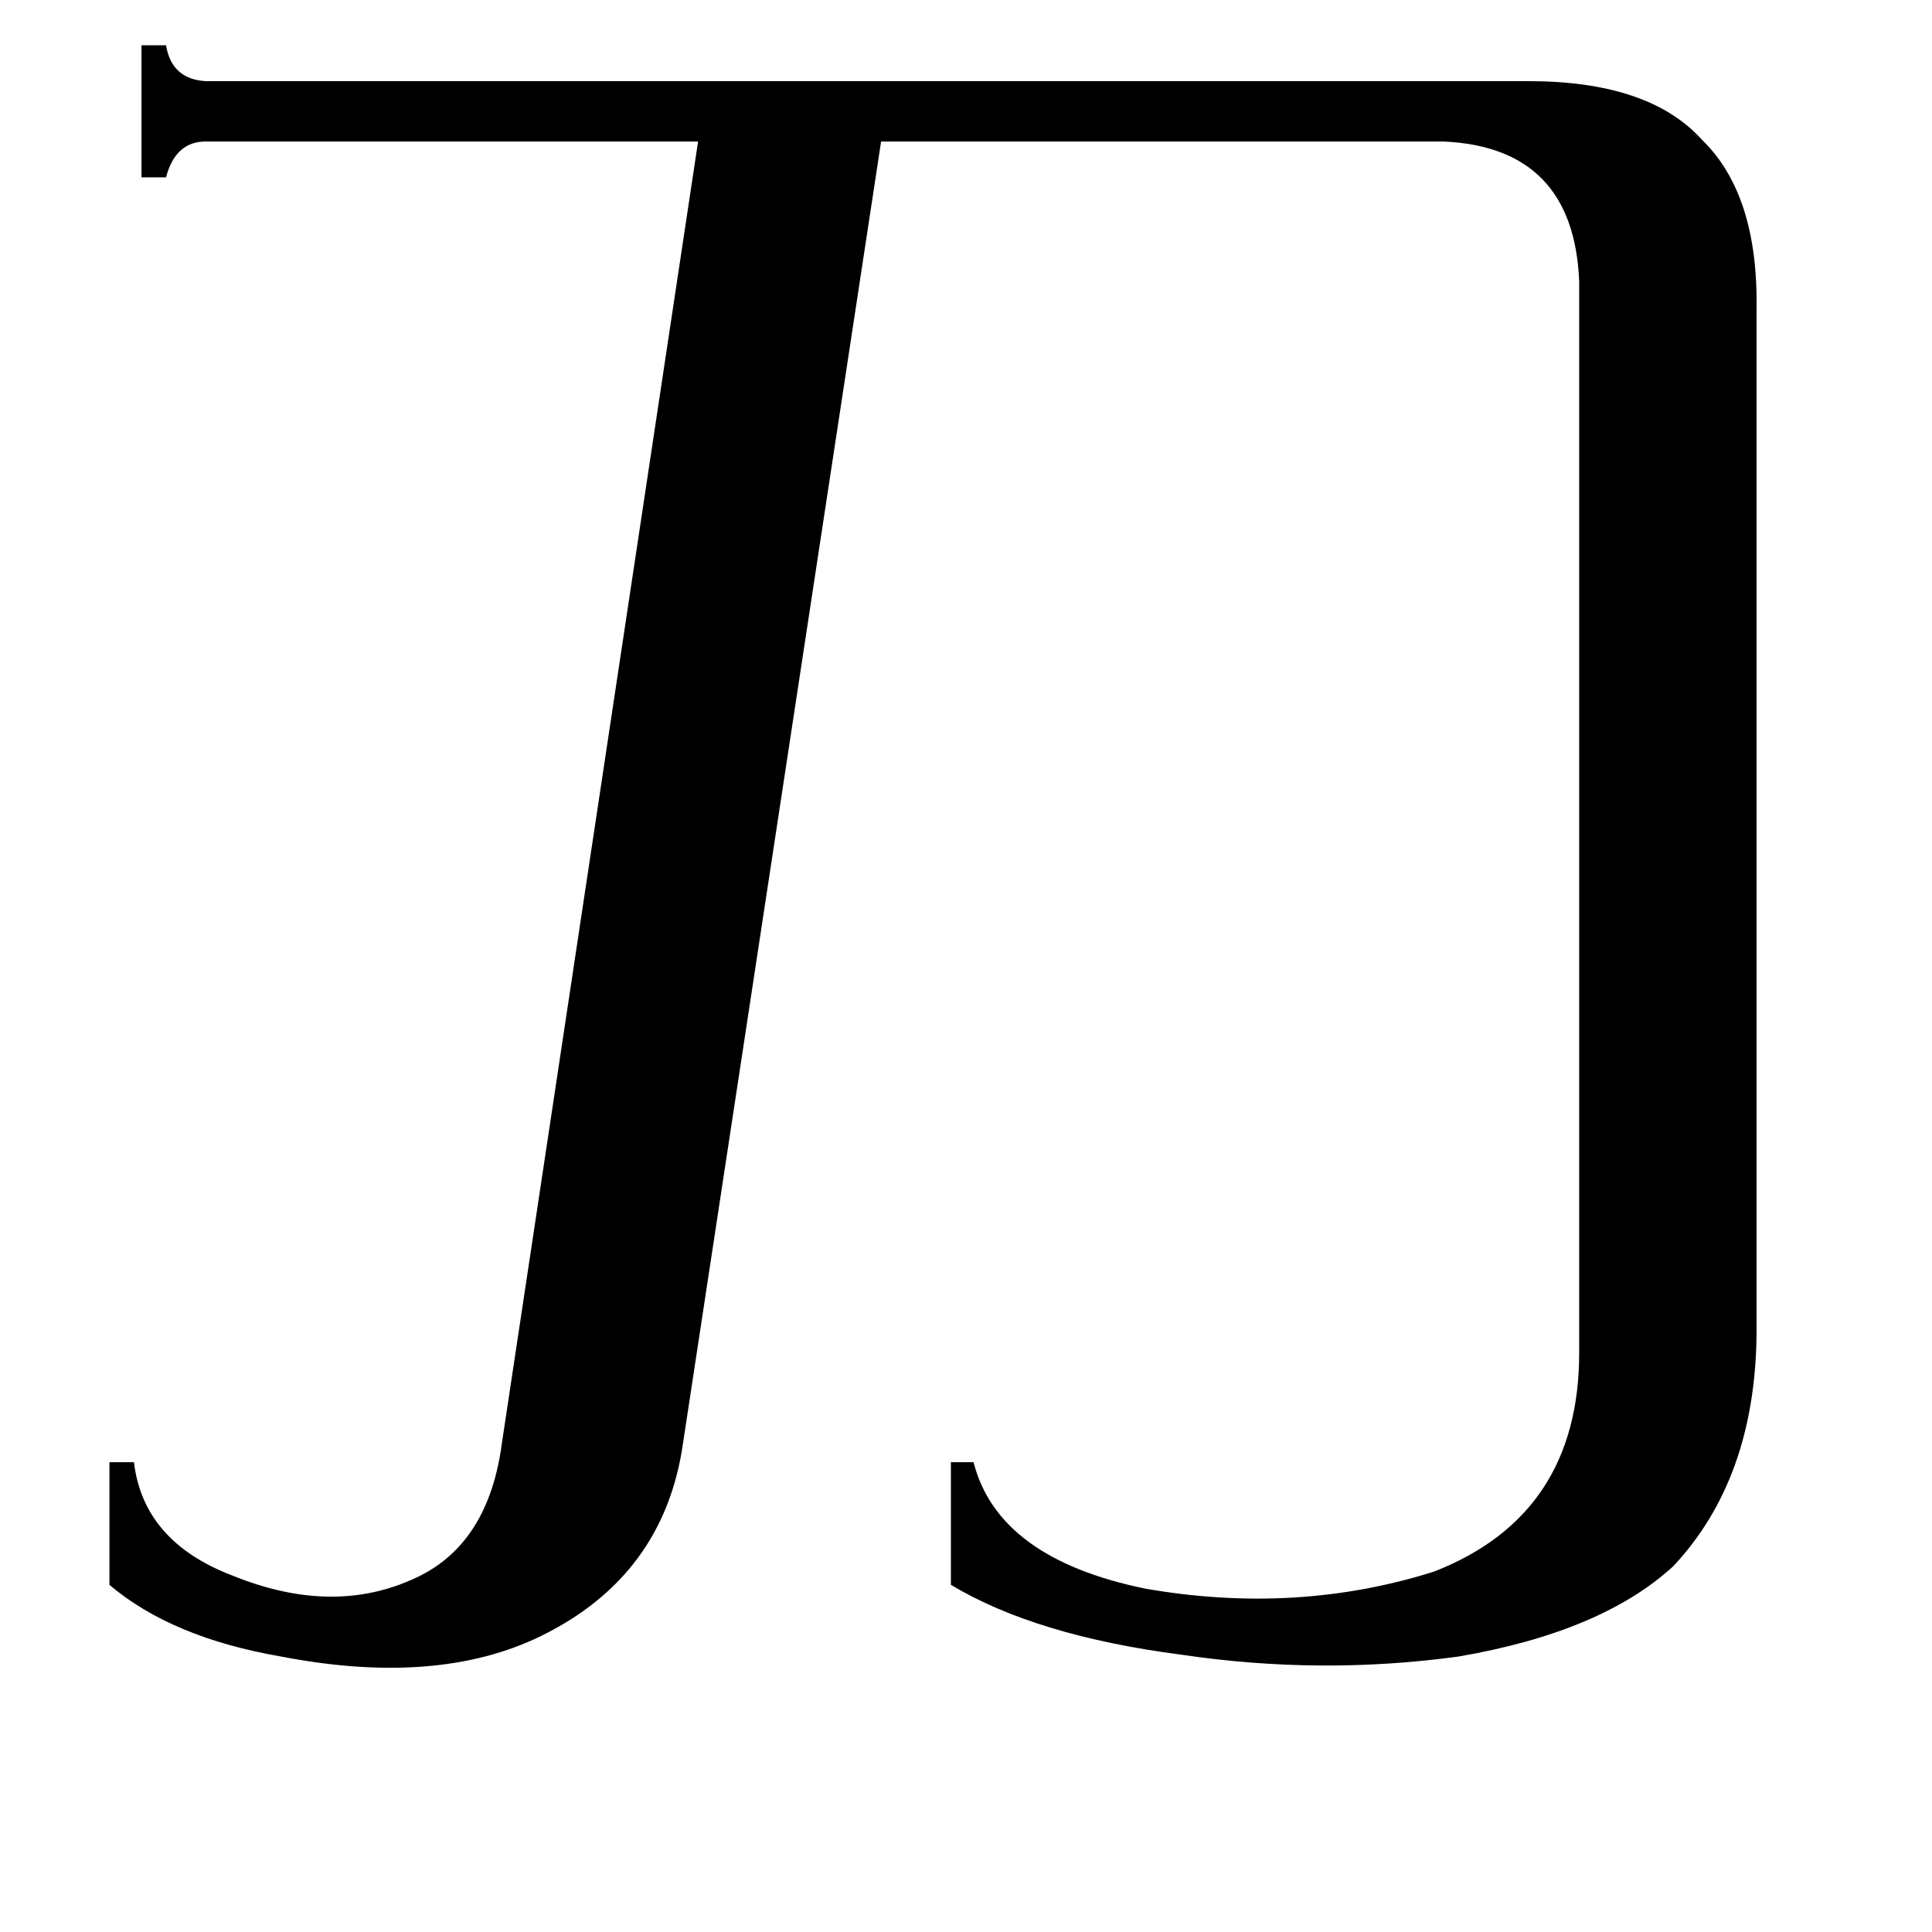 <svg xmlns="http://www.w3.org/2000/svg" viewBox="0 -800 1024 1024">
	<path fill="#000000" d="M362 -35Q352 35 287 67Q232 94 149 78Q91 68 58 40V-25H71Q76 17 123 35Q177 57 221 36Q259 18 266 -35L370 -725H109Q93 -725 88 -706H75V-776H88Q91 -758 109 -757H810Q874 -757 902 -726Q932 -697 931 -636V-92Q930 -16 887 30Q849 65 773 78Q700 88 626 77Q549 67 504 40V-25H516Q529 26 607 42Q687 56 760 33Q837 3 837 -83V-651Q834 -722 765 -725H467Z"/>
</svg>